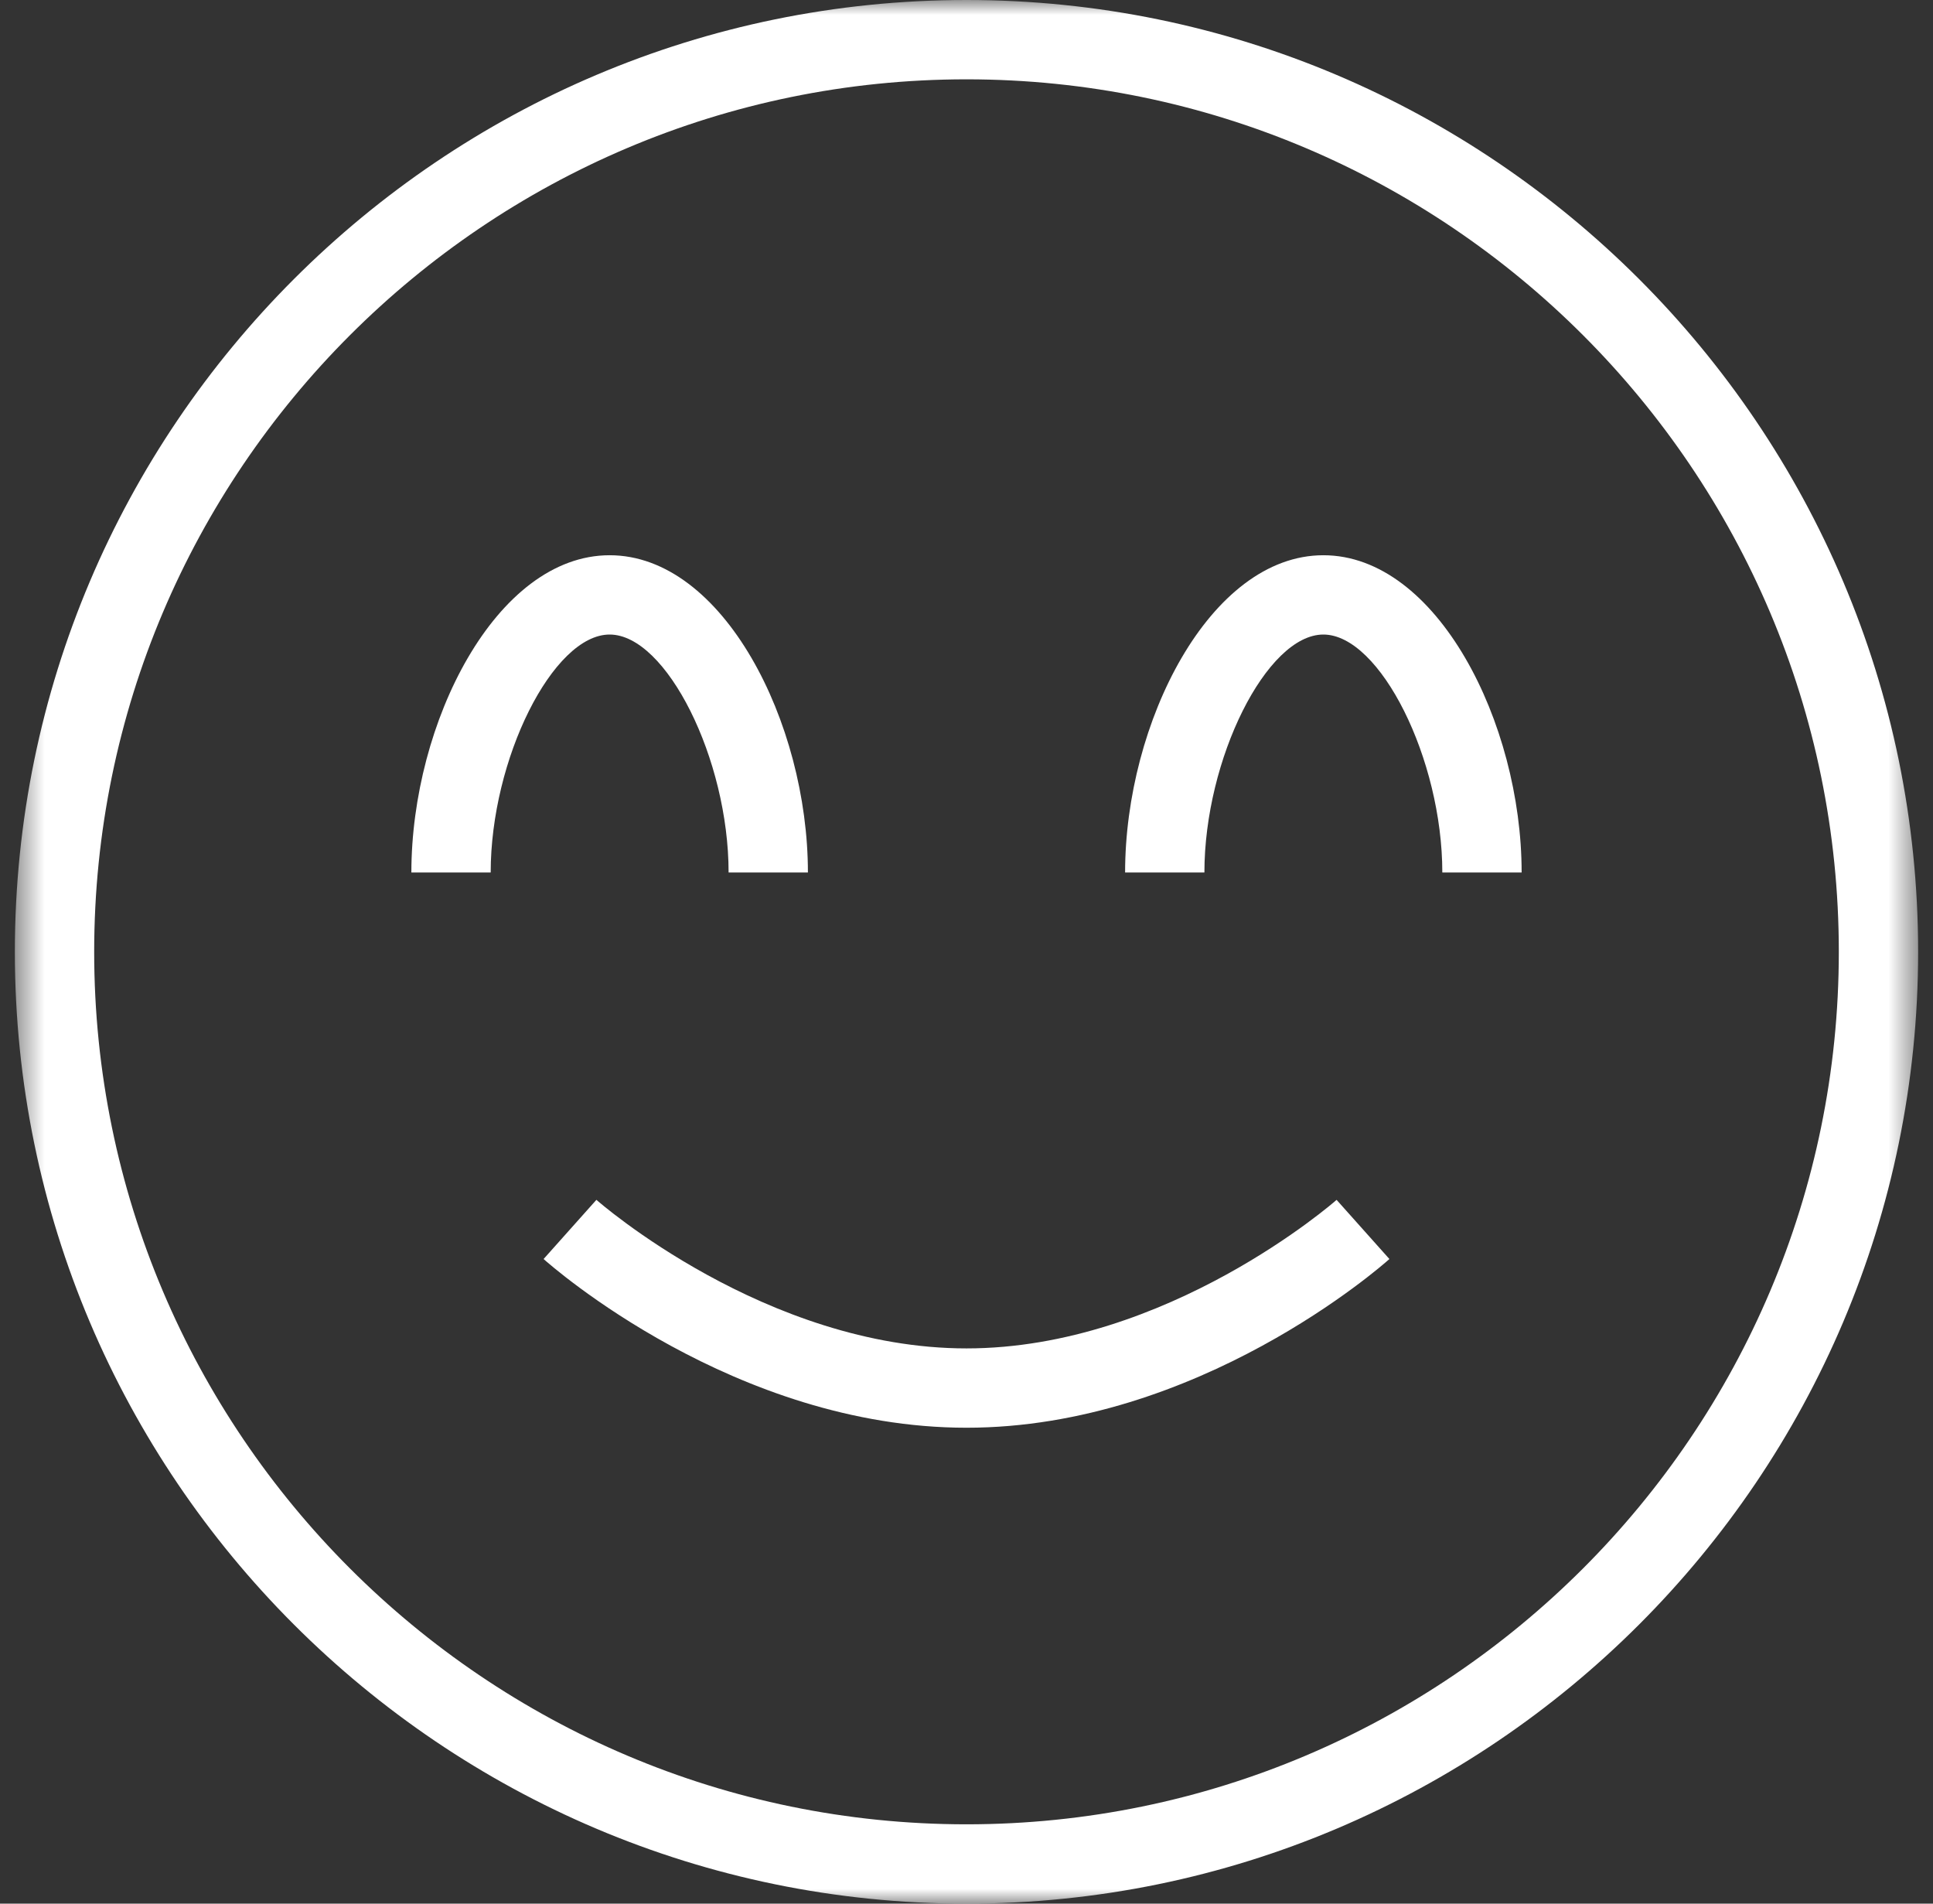 <svg xmlns="http://www.w3.org/2000/svg" width="65" height="64" fill="none"><rect width="100%" height="100%" fill="#333333" stroke="none"/><g clip-path="url(#a)"><mask id="b" width="65" height="64" x="0" y="0" maskUnits="userSpaceOnUse" style="mask-type:luminance"><path fill="#fff" d="M64.5 0H.5v64h64z"/></mask><g mask="url(#b)"><path fill="#fff" d="M32.5 48c-7.784 0-13.963-5.44-14.221-5.672l1.776-1.99c.056.051 5.698 4.995 12.445 4.995s12.39-4.944 12.445-4.994l1.776 1.989C46.463 42.56 40.284 48 32.5 48m32-16c0-17.645-14.355-32-32-32S.5 14.355.5 32s14.355 32 32 32 32-14.355 32-32m-2.667 0c0 16.173-13.16 29.333-29.333 29.333S3.167 48.173 3.167 32 16.327 2.667 32.5 2.667 61.833 15.827 61.833 32M20.5 18.667c-3.816 0-6.667 5.629-6.667 10.666H16.5c0-3.813 2.093-8 4-8s4 4.187 4 8h2.667c0-5.037-2.851-10.666-6.667-10.666m24 0c-3.816 0-6.667 5.629-6.667 10.666H40.5c0-3.813 2.093-8 4-8s4 4.187 4 8h2.667c0-5.037-2.851-10.666-6.667-10.666"/></g></g><defs><clipPath id="a"><path fill="#fff" d="M0 0h65v64H0z"/></clipPath></defs></svg>